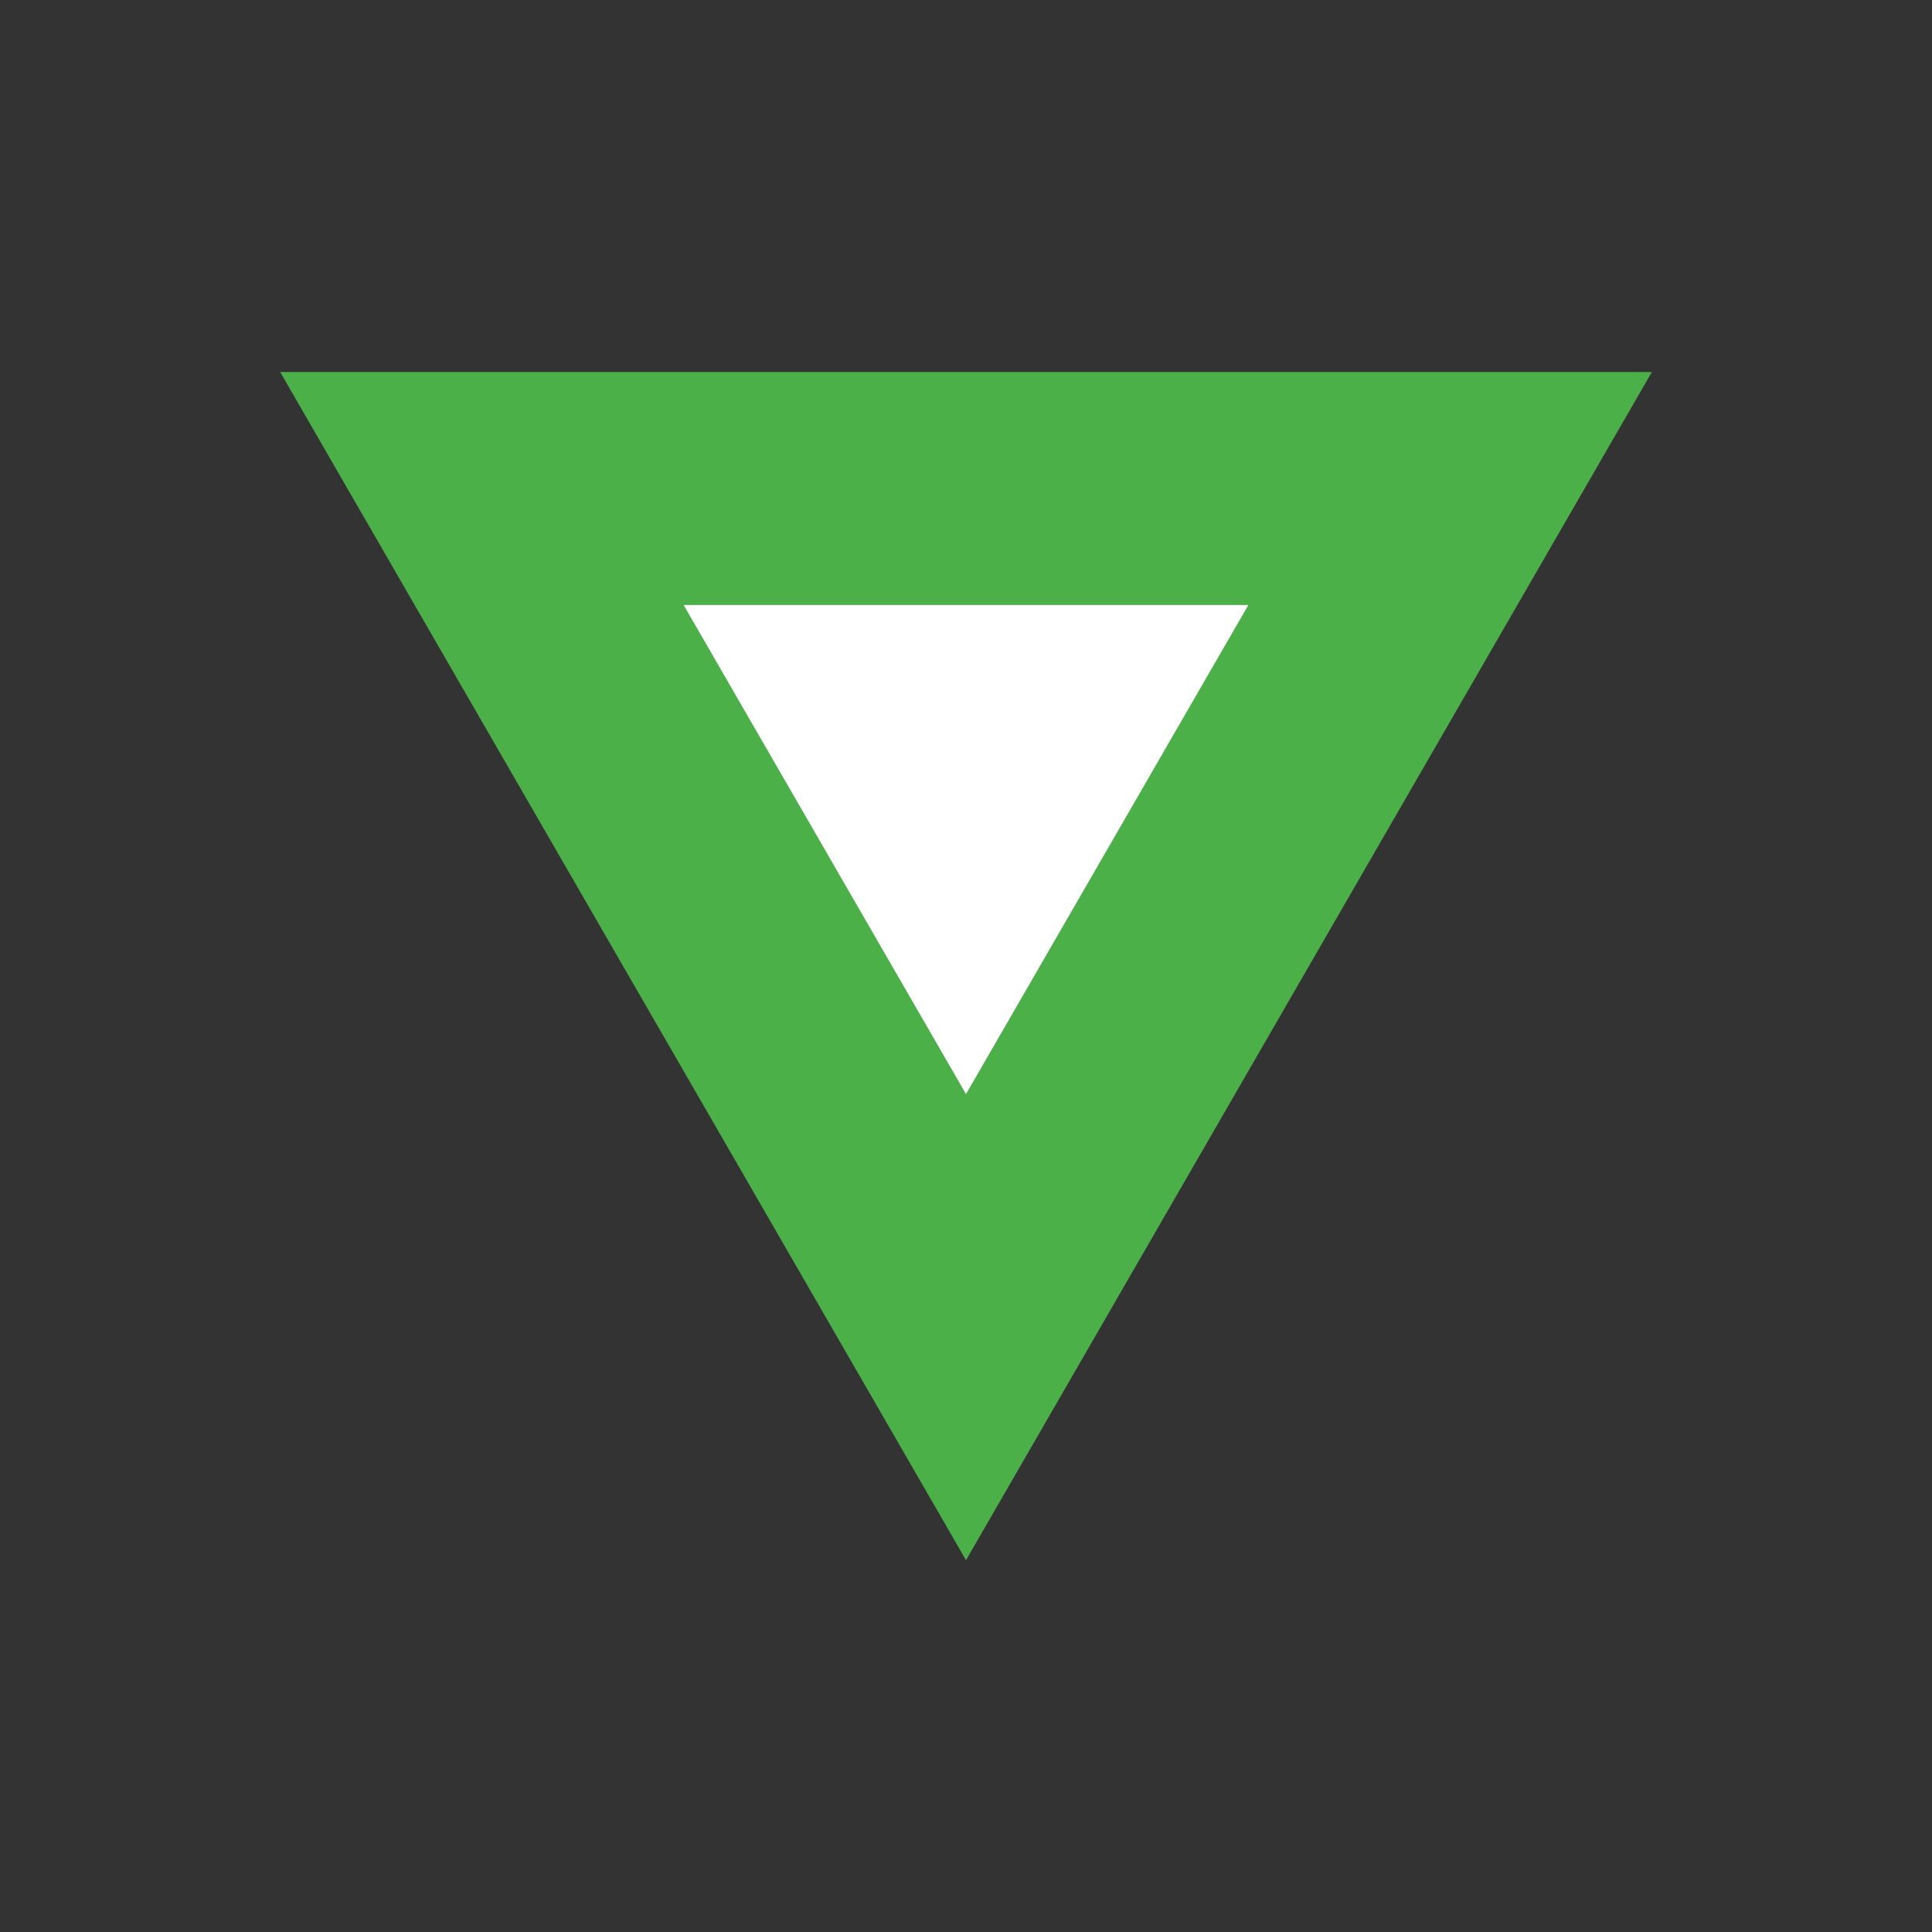 <svg xmlns="http://www.w3.org/2000/svg" viewBox="0 0 200 200">
  <rect x="0" y="0" width="200" height="200" fill="#333333" stroke="none"/>
  <defs>
    <style>
      .a {
        fill: #fff;
      }

      .b {
        fill: #4cb048;
      }
    </style>
  </defs>
  <title>UI-elements-forSVG</title>
  <g>
    <polygon class="a" points="49.88 50.57 150.12 50.57 100 137.38 49.88 50.57"/>
    <path class="b" d="M129.23,62.63,100,113.26,70.77,62.63h58.46M171,38.51H29l71,123,71-123Z"/>
  </g>
</svg>
